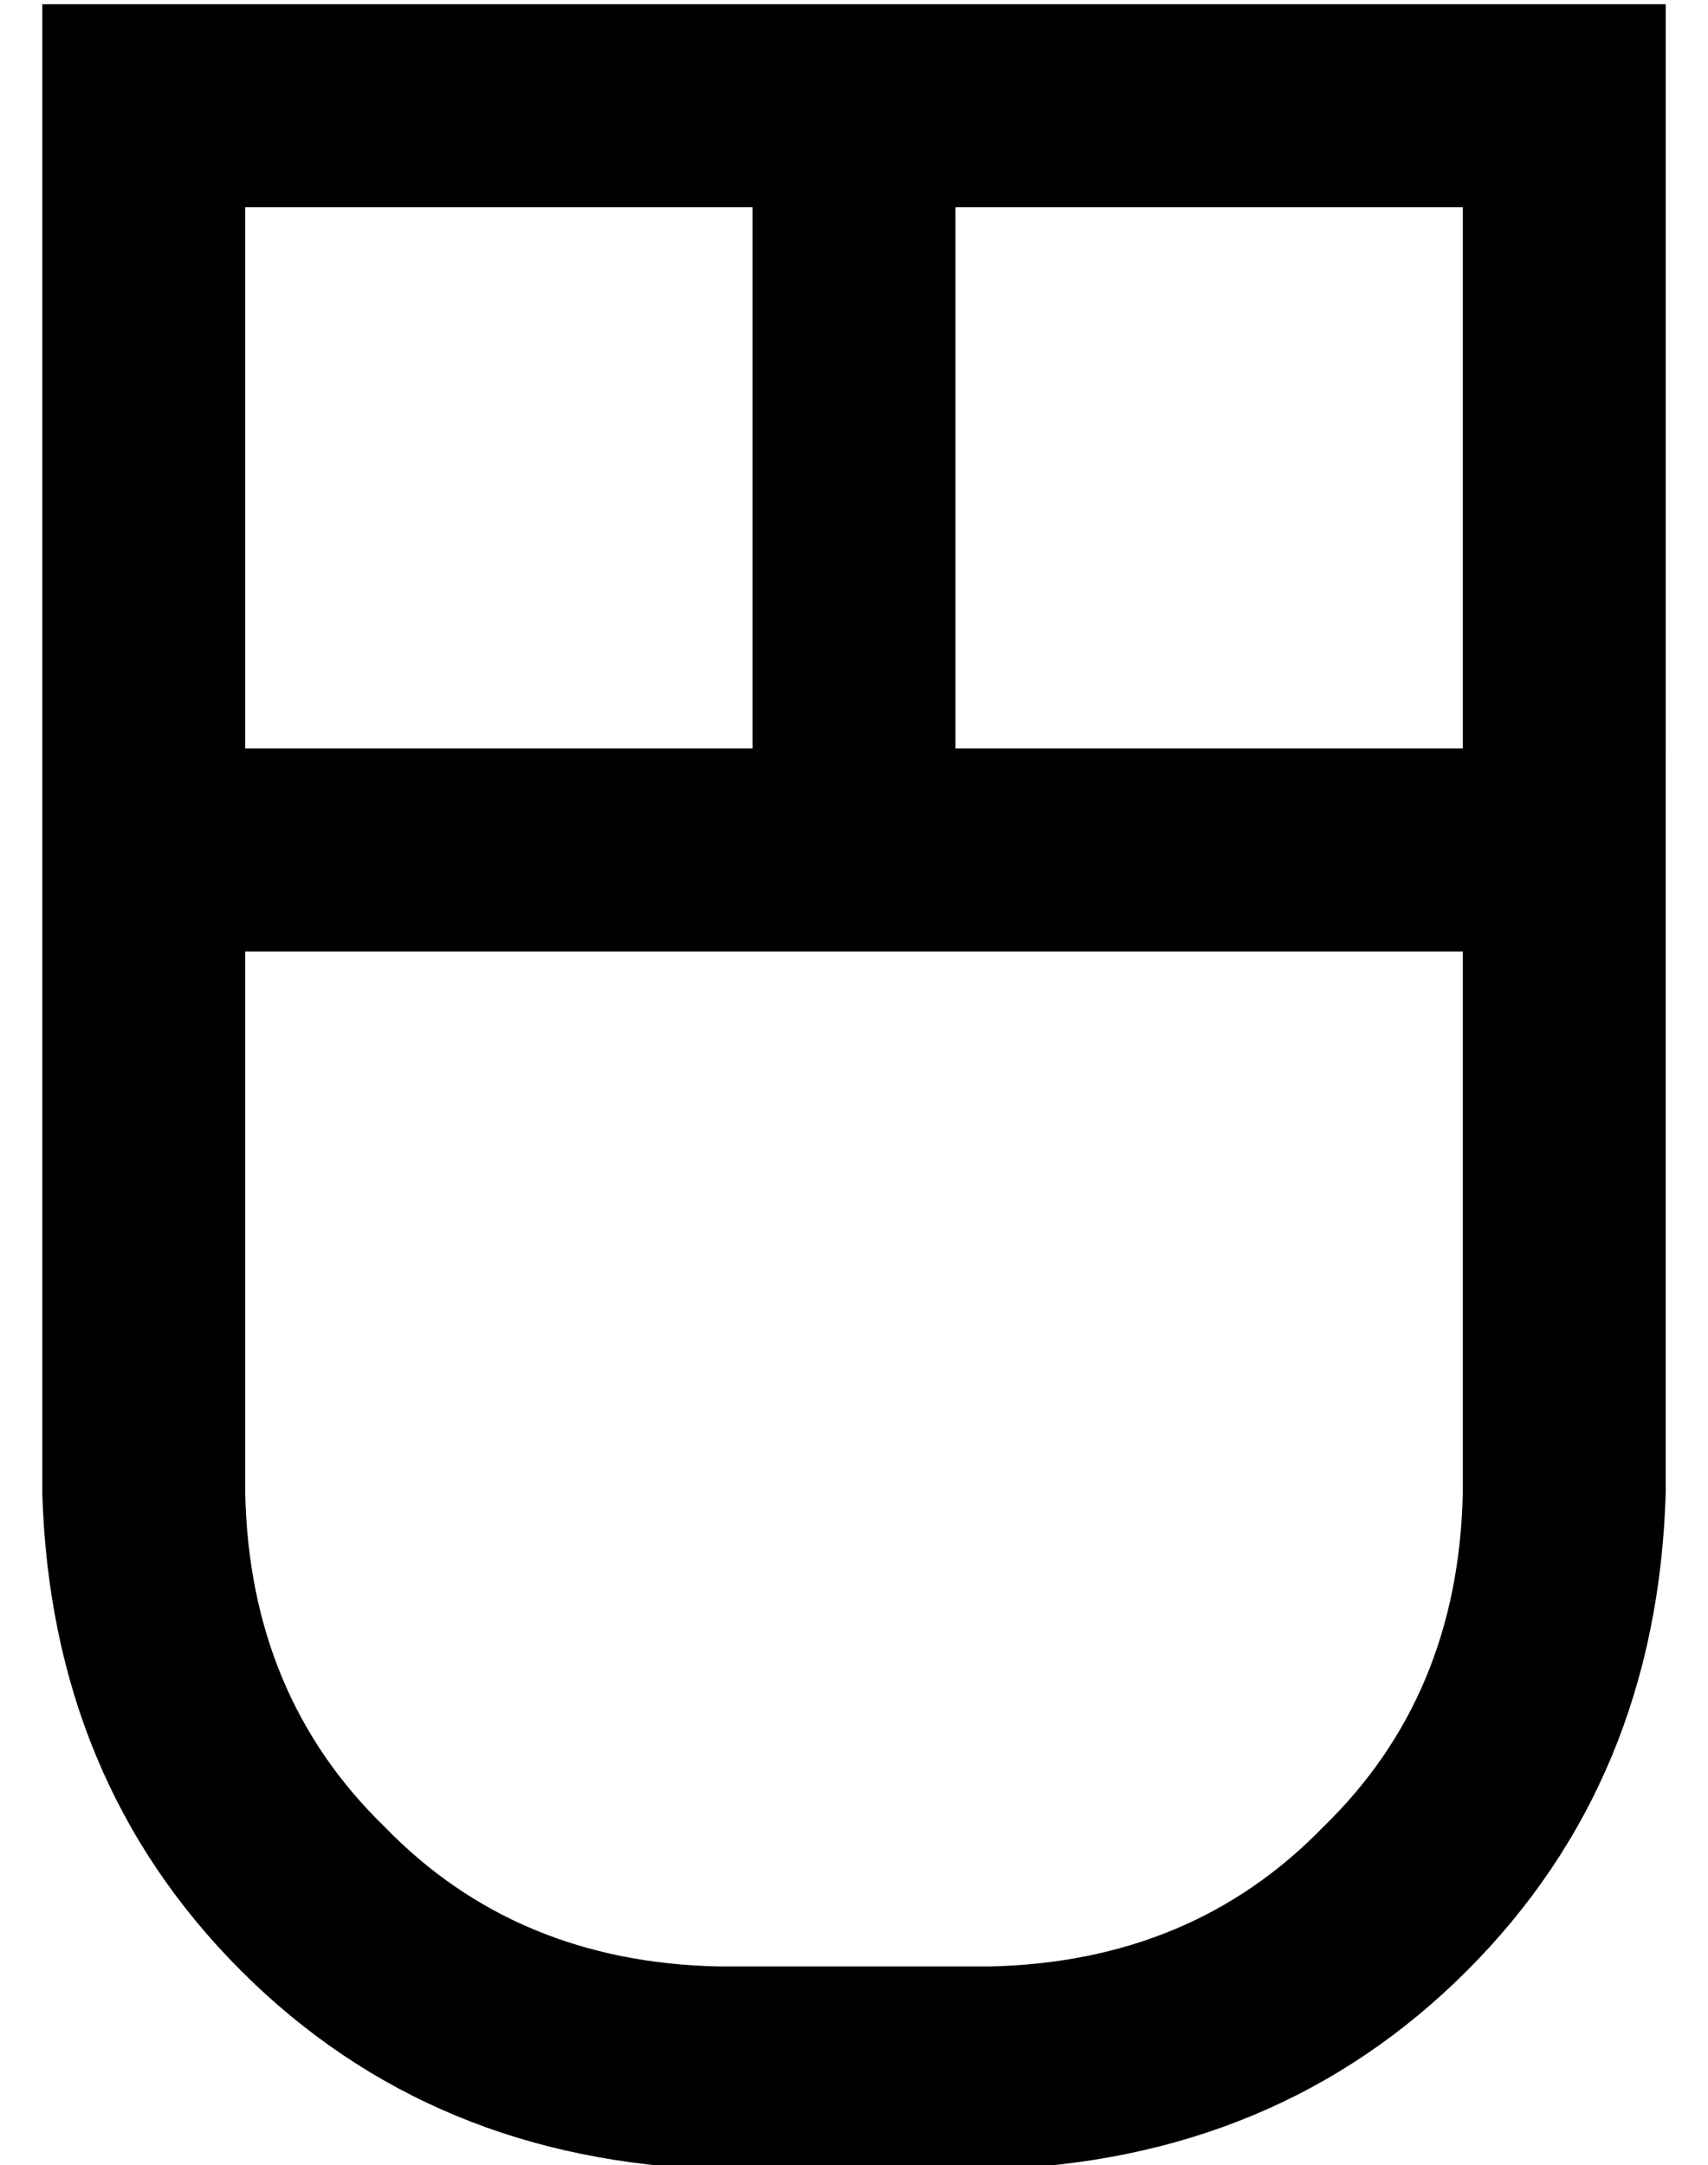 <?xml version="1.0" standalone="no"?>
<!DOCTYPE svg PUBLIC "-//W3C//DTD SVG 1.1//EN" "http://www.w3.org/Graphics/SVG/1.1/DTD/svg11.dtd" >
<svg xmlns="http://www.w3.org/2000/svg" xmlns:xlink="http://www.w3.org/1999/xlink" version="1.1" viewBox="-10 -40 404 512">
   <path fill="currentColor"
d="M192 185h-144h144h-144v128v0q1 48 33 79q31 32 79 33h64v0q48 -1 79 -33q32 -31 33 -79v-128v0h-144v0zM384 137v24v-24v24v24v0v128v0q-2 68 -47 113t-113 47h-64v0q-68 -2 -113 -47t-47 -113v-128v0v-24v0v-24v0v-128v0v-48v0h48h336v48v0v128v0zM336 9h-120h120h-120
v128v0h120v0v-128v0zM168 9h-120h120h-120v128v0h120v0v-128v0z" />
</svg>
